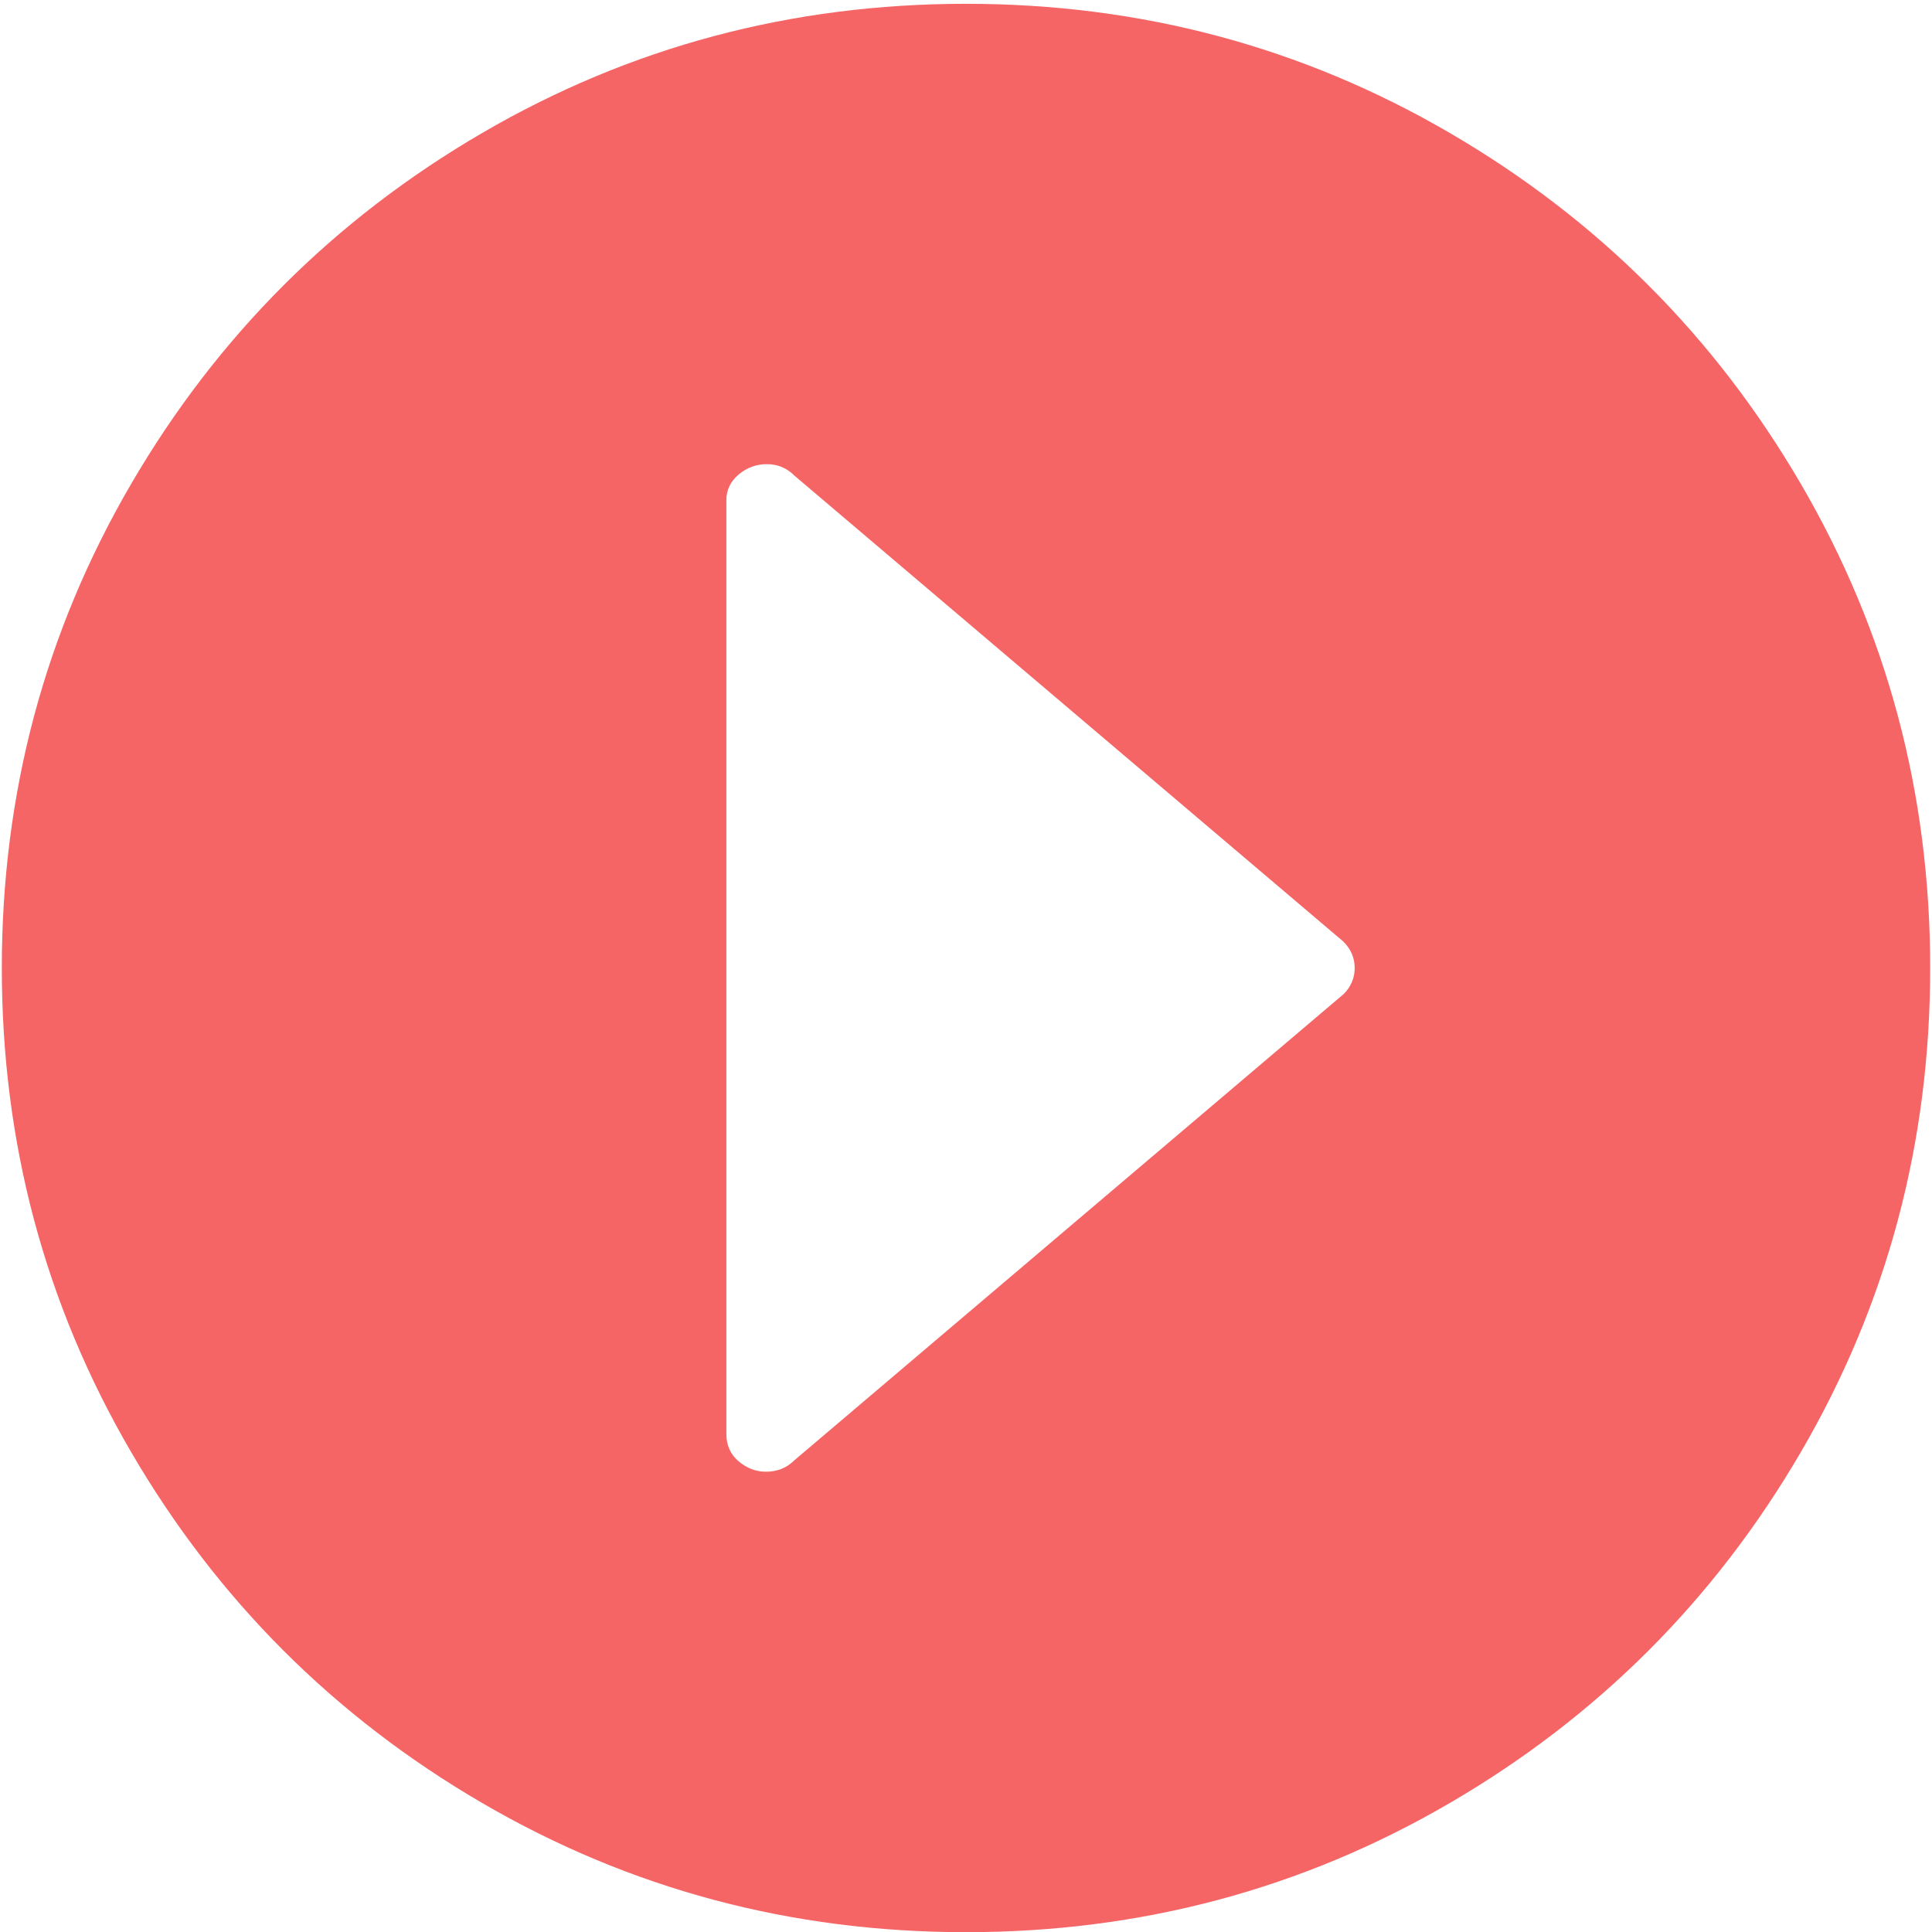 <?xml version="1.0" standalone="no"?><!DOCTYPE svg PUBLIC "-//W3C//DTD SVG 1.1//EN" "http://www.w3.org/Graphics/SVG/1.1/DTD/svg11.dtd"><svg t="1520584914810" class="icon" style="" viewBox="0 0 1024 1024" version="1.1" xmlns="http://www.w3.org/2000/svg" p-id="25896" xmlns:xlink="http://www.w3.org/1999/xlink" width="100" height="100"><defs><style type="text/css"></style></defs><path d="M512 2.016q-139.008 0-256.512 68.512T69.472 256.544 0.96 513.056t68.512 256.512 186.016 186.016T512 1024.096t256.512-68.512 186.016-186.016 68.512-256.512-68.512-256.512-186.016-186.016T512 2.016z m200 524.992l-291.008 247.008q-6.016 6.016-15.008 6.016-8 0-14.496-5.504t-6.496-14.496V265.024q0-8 6.496-13.504t15.008-5.504 14.496 6.016l291.008 247.008q6.016 6.016 6.016 14.016t-6.016 14.016z" p-id="25897" fill="#F56565"></path></svg>